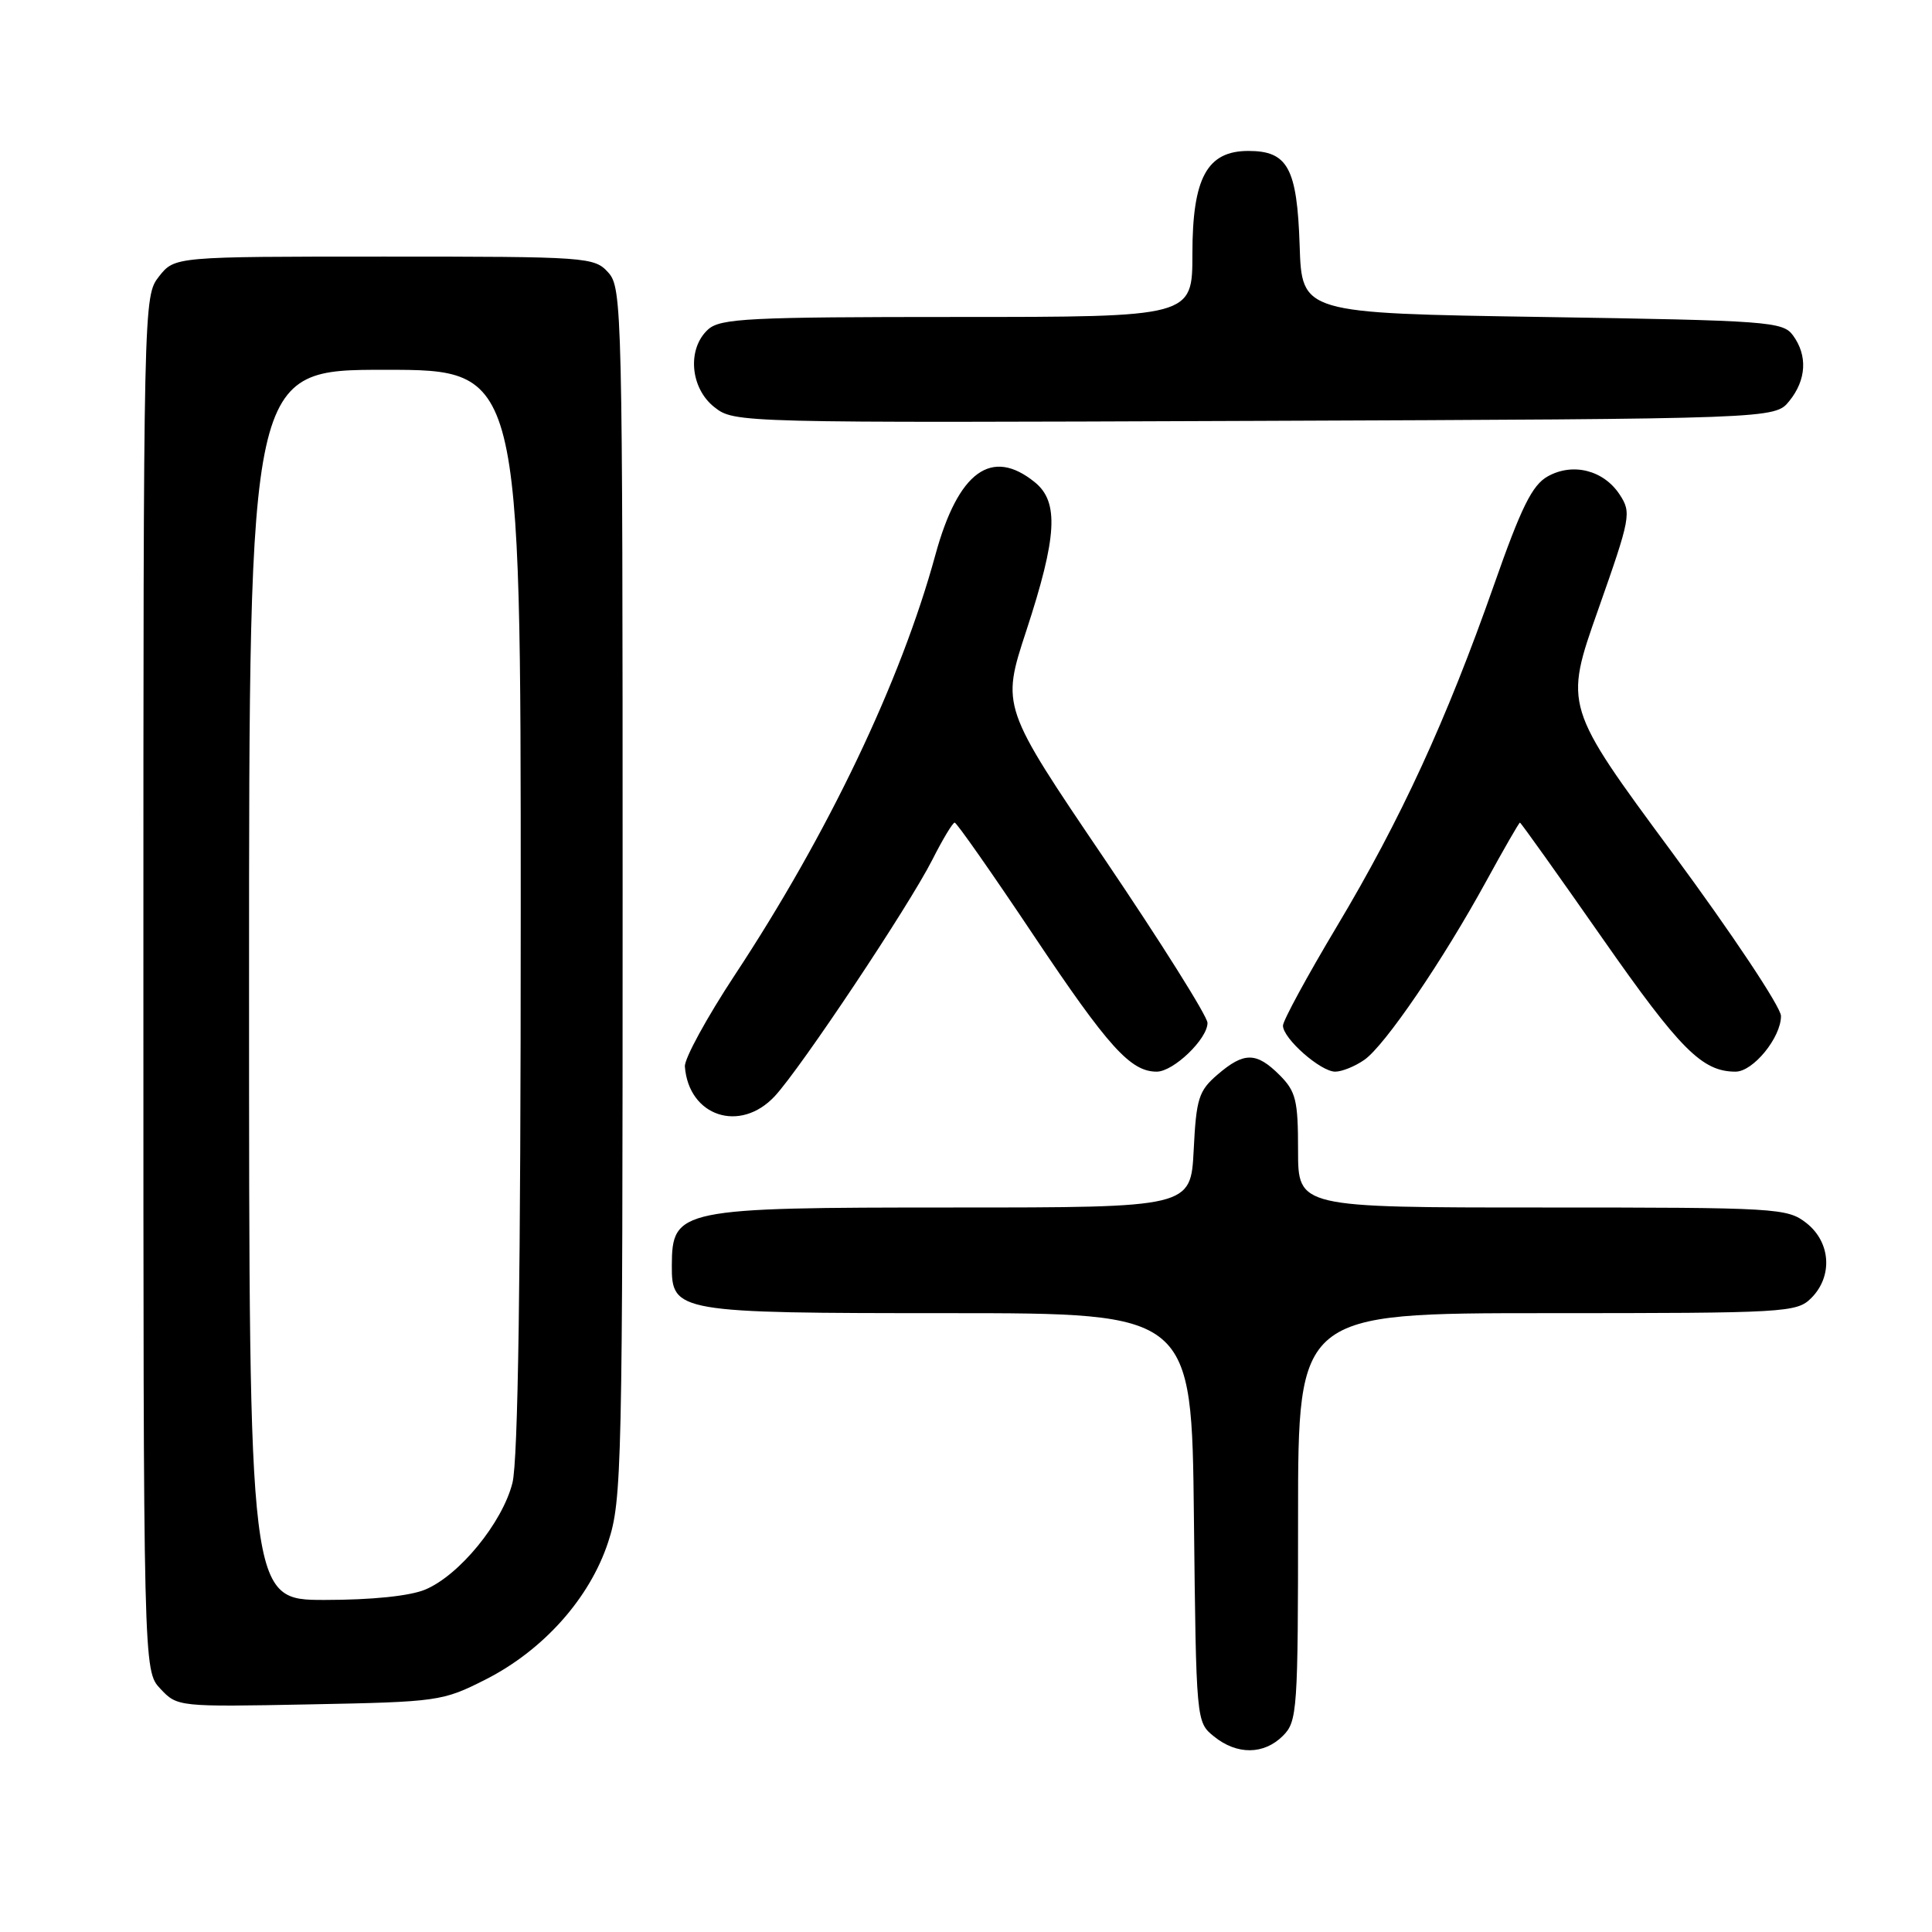 <?xml version="1.0" encoding="UTF-8" standalone="no"?>
<!DOCTYPE svg PUBLIC "-//W3C//DTD SVG 1.1//EN" "http://www.w3.org/Graphics/SVG/1.1/DTD/svg11.dtd" >
<svg xmlns="http://www.w3.org/2000/svg" xmlns:xlink="http://www.w3.org/1999/xlink" version="1.1" viewBox="0 0 256 256">
 <g >
 <path fill="currentColor"
d=" M 170.00 230.00 C 171.90 228.10 172.00 226.67 172.00 201.00 C 172.00 174.00 172.00 174.00 205.00 174.00 C 236.67 174.00 238.08 173.92 240.00 172.00 C 242.88 169.12 242.59 164.61 239.37 162.07 C 236.82 160.07 235.59 160.00 204.37 160.00 C 172.00 160.00 172.00 160.00 172.00 152.45 C 172.00 145.78 171.72 144.63 169.55 142.45 C 166.47 139.38 164.84 139.37 161.33 142.39 C 158.83 144.54 158.51 145.55 158.17 152.39 C 157.78 160.00 157.78 160.00 126.32 160.00 C 89.97 160.00 89.05 160.19 89.02 167.69 C 88.99 173.88 89.70 174.00 125.68 174.00 C 157.91 174.00 157.91 174.00 158.20 201.09 C 158.50 228.18 158.50 228.18 160.86 230.09 C 163.91 232.56 167.48 232.52 170.00 230.00 Z  M 64.35 222.54 C 72.01 218.65 78.15 211.77 80.59 204.32 C 82.41 198.79 82.50 194.52 82.50 118.36 C 82.50 40.95 82.43 38.14 80.60 36.11 C 78.75 34.06 77.88 34.00 50.92 34.00 C 23.15 34.00 23.15 34.00 21.07 36.63 C 19.01 39.26 19.00 39.72 19.00 130.32 C 19.00 221.37 19.00 221.37 21.25 223.77 C 23.49 226.16 23.61 226.18 41.00 225.84 C 58.10 225.51 58.63 225.43 64.35 222.54 Z  M 102.66 145.25 C 106.11 141.54 120.44 120.04 123.54 113.92 C 124.91 111.21 126.24 109.00 126.50 109.00 C 126.76 109.00 131.46 115.71 136.94 123.91 C 146.87 138.76 149.80 142.00 153.27 142.00 C 155.49 142.00 160.00 137.67 160.00 135.54 C 160.00 134.68 153.86 124.91 146.35 113.81 C 132.69 93.64 132.69 93.64 135.98 83.61 C 140.08 71.11 140.34 66.51 137.12 63.90 C 131.39 59.25 126.97 62.47 123.95 73.50 C 119.38 90.25 109.73 110.46 97.33 129.25 C 93.64 134.86 90.67 140.29 90.75 141.32 C 91.25 147.93 98.07 150.18 102.66 145.25 Z  M 180.79 140.43 C 183.51 138.53 191.17 127.29 196.94 116.75 C 199.27 112.49 201.28 109.00 201.40 109.00 C 201.52 109.00 206.45 115.91 212.35 124.36 C 222.64 139.08 225.55 142.00 229.97 142.00 C 232.31 142.00 236.00 137.46 235.99 134.62 C 235.98 133.45 229.52 123.74 221.62 113.03 C 207.25 93.57 207.25 93.57 211.76 80.80 C 216.07 68.57 216.19 67.94 214.62 65.54 C 212.49 62.29 208.40 61.26 205.07 63.13 C 203.02 64.28 201.57 67.21 197.94 77.57 C 191.66 95.43 185.59 108.63 177.15 122.74 C 173.22 129.32 170.00 135.24 170.00 135.90 C 170.00 137.61 174.99 142.00 176.92 142.00 C 177.82 142.00 179.56 141.29 180.79 140.43 Z  M 237.09 53.14 C 239.36 50.34 239.54 47.12 237.58 44.44 C 236.24 42.61 234.37 42.47 204.33 42.00 C 172.50 41.50 172.50 41.50 172.21 32.53 C 171.87 22.27 170.64 20.00 165.42 20.00 C 159.94 20.00 158.00 23.56 158.00 33.63 C 158.00 42.00 158.00 42.00 126.83 42.00 C 99.23 42.00 95.45 42.19 93.83 43.65 C 91.02 46.20 91.44 51.42 94.66 53.95 C 97.31 56.03 97.62 56.04 166.25 55.77 C 235.18 55.50 235.18 55.50 237.09 53.14 Z  M 33.00 130.50 C 33.00 49.00 33.00 49.00 51.00 49.00 C 69.00 49.00 69.00 49.00 69.00 120.56 C 69.00 169.44 68.65 193.50 67.90 196.50 C 66.57 201.76 60.87 208.74 56.34 210.63 C 54.31 211.48 49.26 212.00 43.03 212.00 C 33.00 212.00 33.00 212.00 33.00 130.50 Z "/>
</g>
</svg>